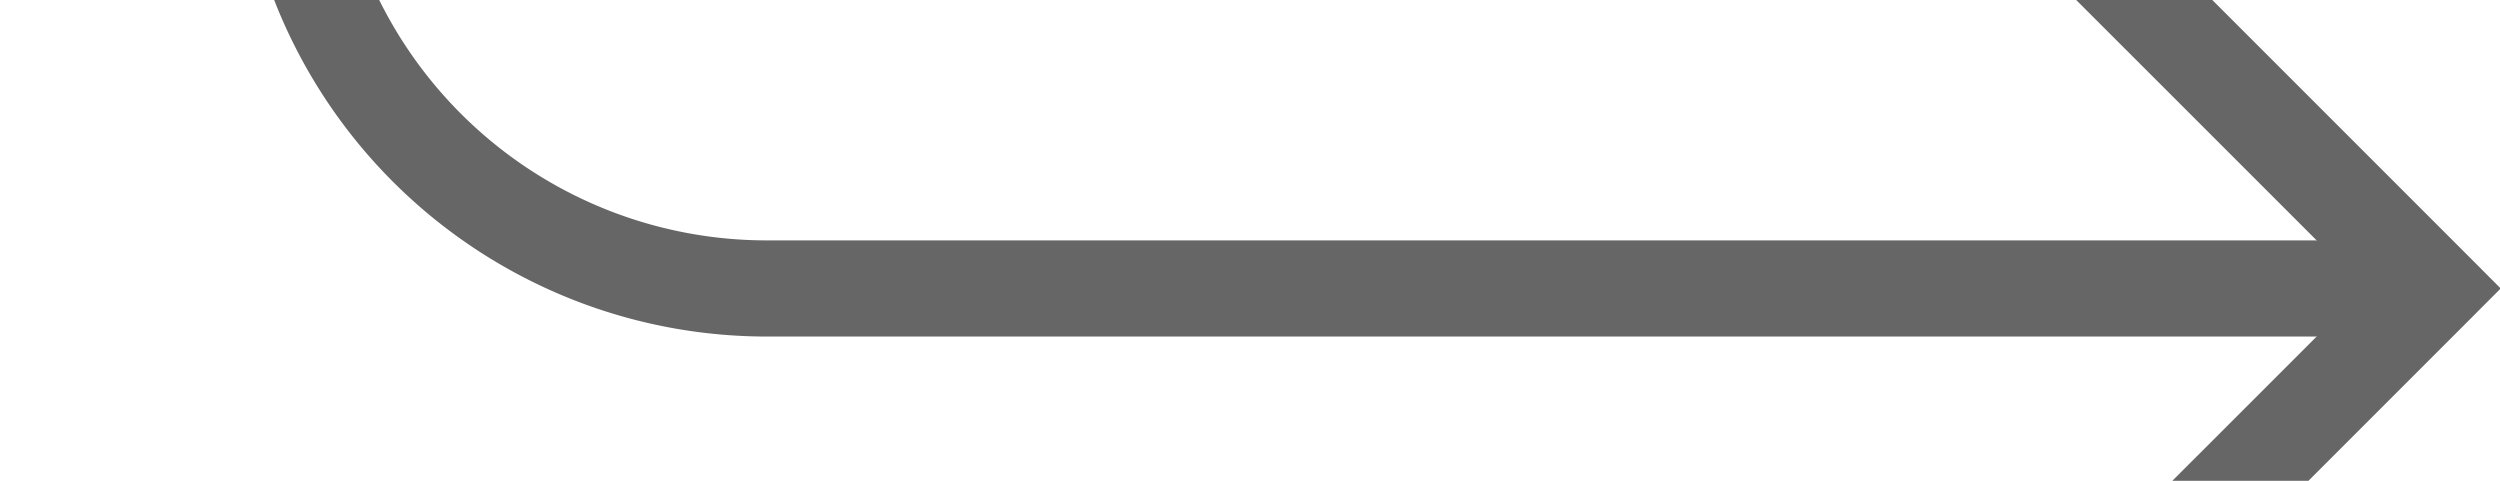 ﻿<?xml version="1.0" encoding="utf-8"?>
<svg version="1.1" width="26px" height="5px" viewBox="845 986.5  26 5" xmlns:xlink="http://www.w3.org/1999/xlink" xmlns="http://www.w3.org/2000/svg">
  <path d="M 807 885.5  L 842.5 885.5  A 5 5 0 0 1 848 890.5 L 848 984  A 5 5 0 0 0 853 989.5 L 870 989.5  " stroke-width="1" stroke="#666666" fill="none" />
  <path d="M 864.946 984.854  L 869.593 989.5  L 864.946 994.146  L 865.654 994.854  L 870.654 989.854  L 871.007 989.5  L 870.654 989.146  L 865.654 984.146  L 864.946 984.854  Z " fill-rule="nonzero" fill="#666666" stroke="none" />
</svg>